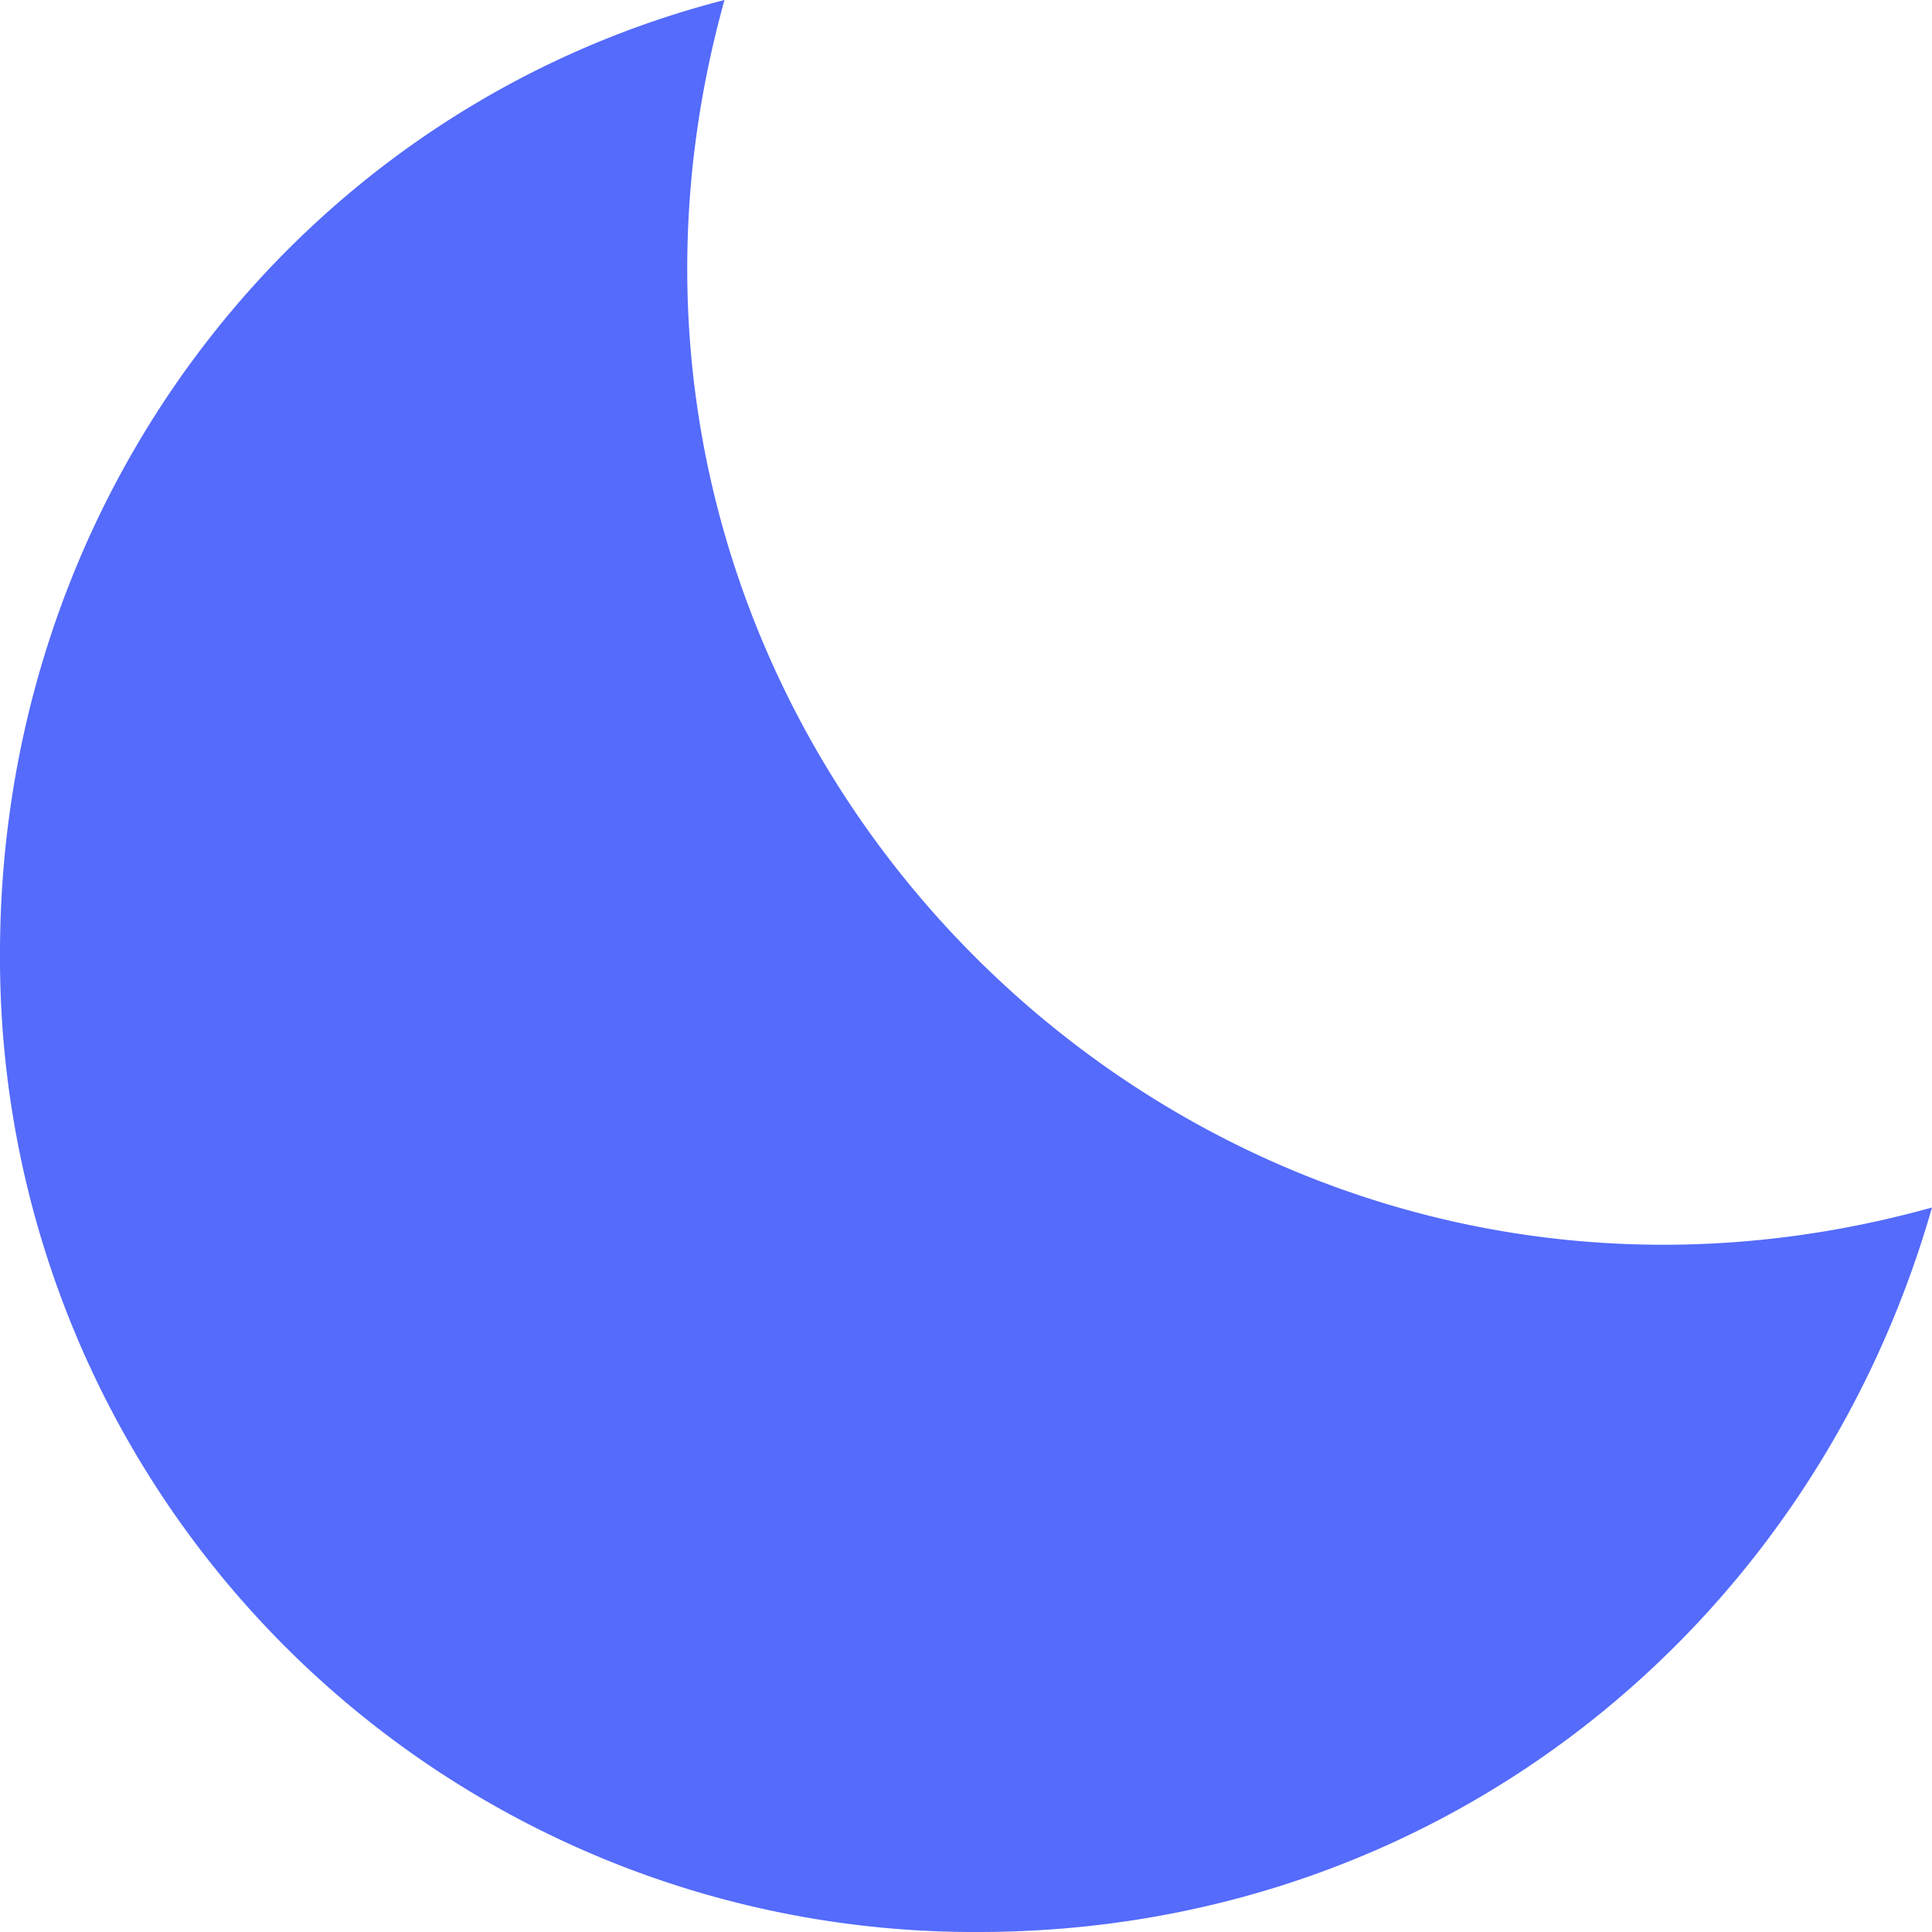 <svg width="18" height="18" viewBox="0 0 18 18" xmlns="http://www.w3.org/2000/svg">
  <path d="M6.75 0C2.812 1.012 0 4.612 0 8.887A9.075 9.075 0 009.113 18c4.274 0 7.762-2.813 8.887-6.75C11.137 13.162 4.838 6.862 6.75 0z" fill="#546BFB"/>
</svg>

